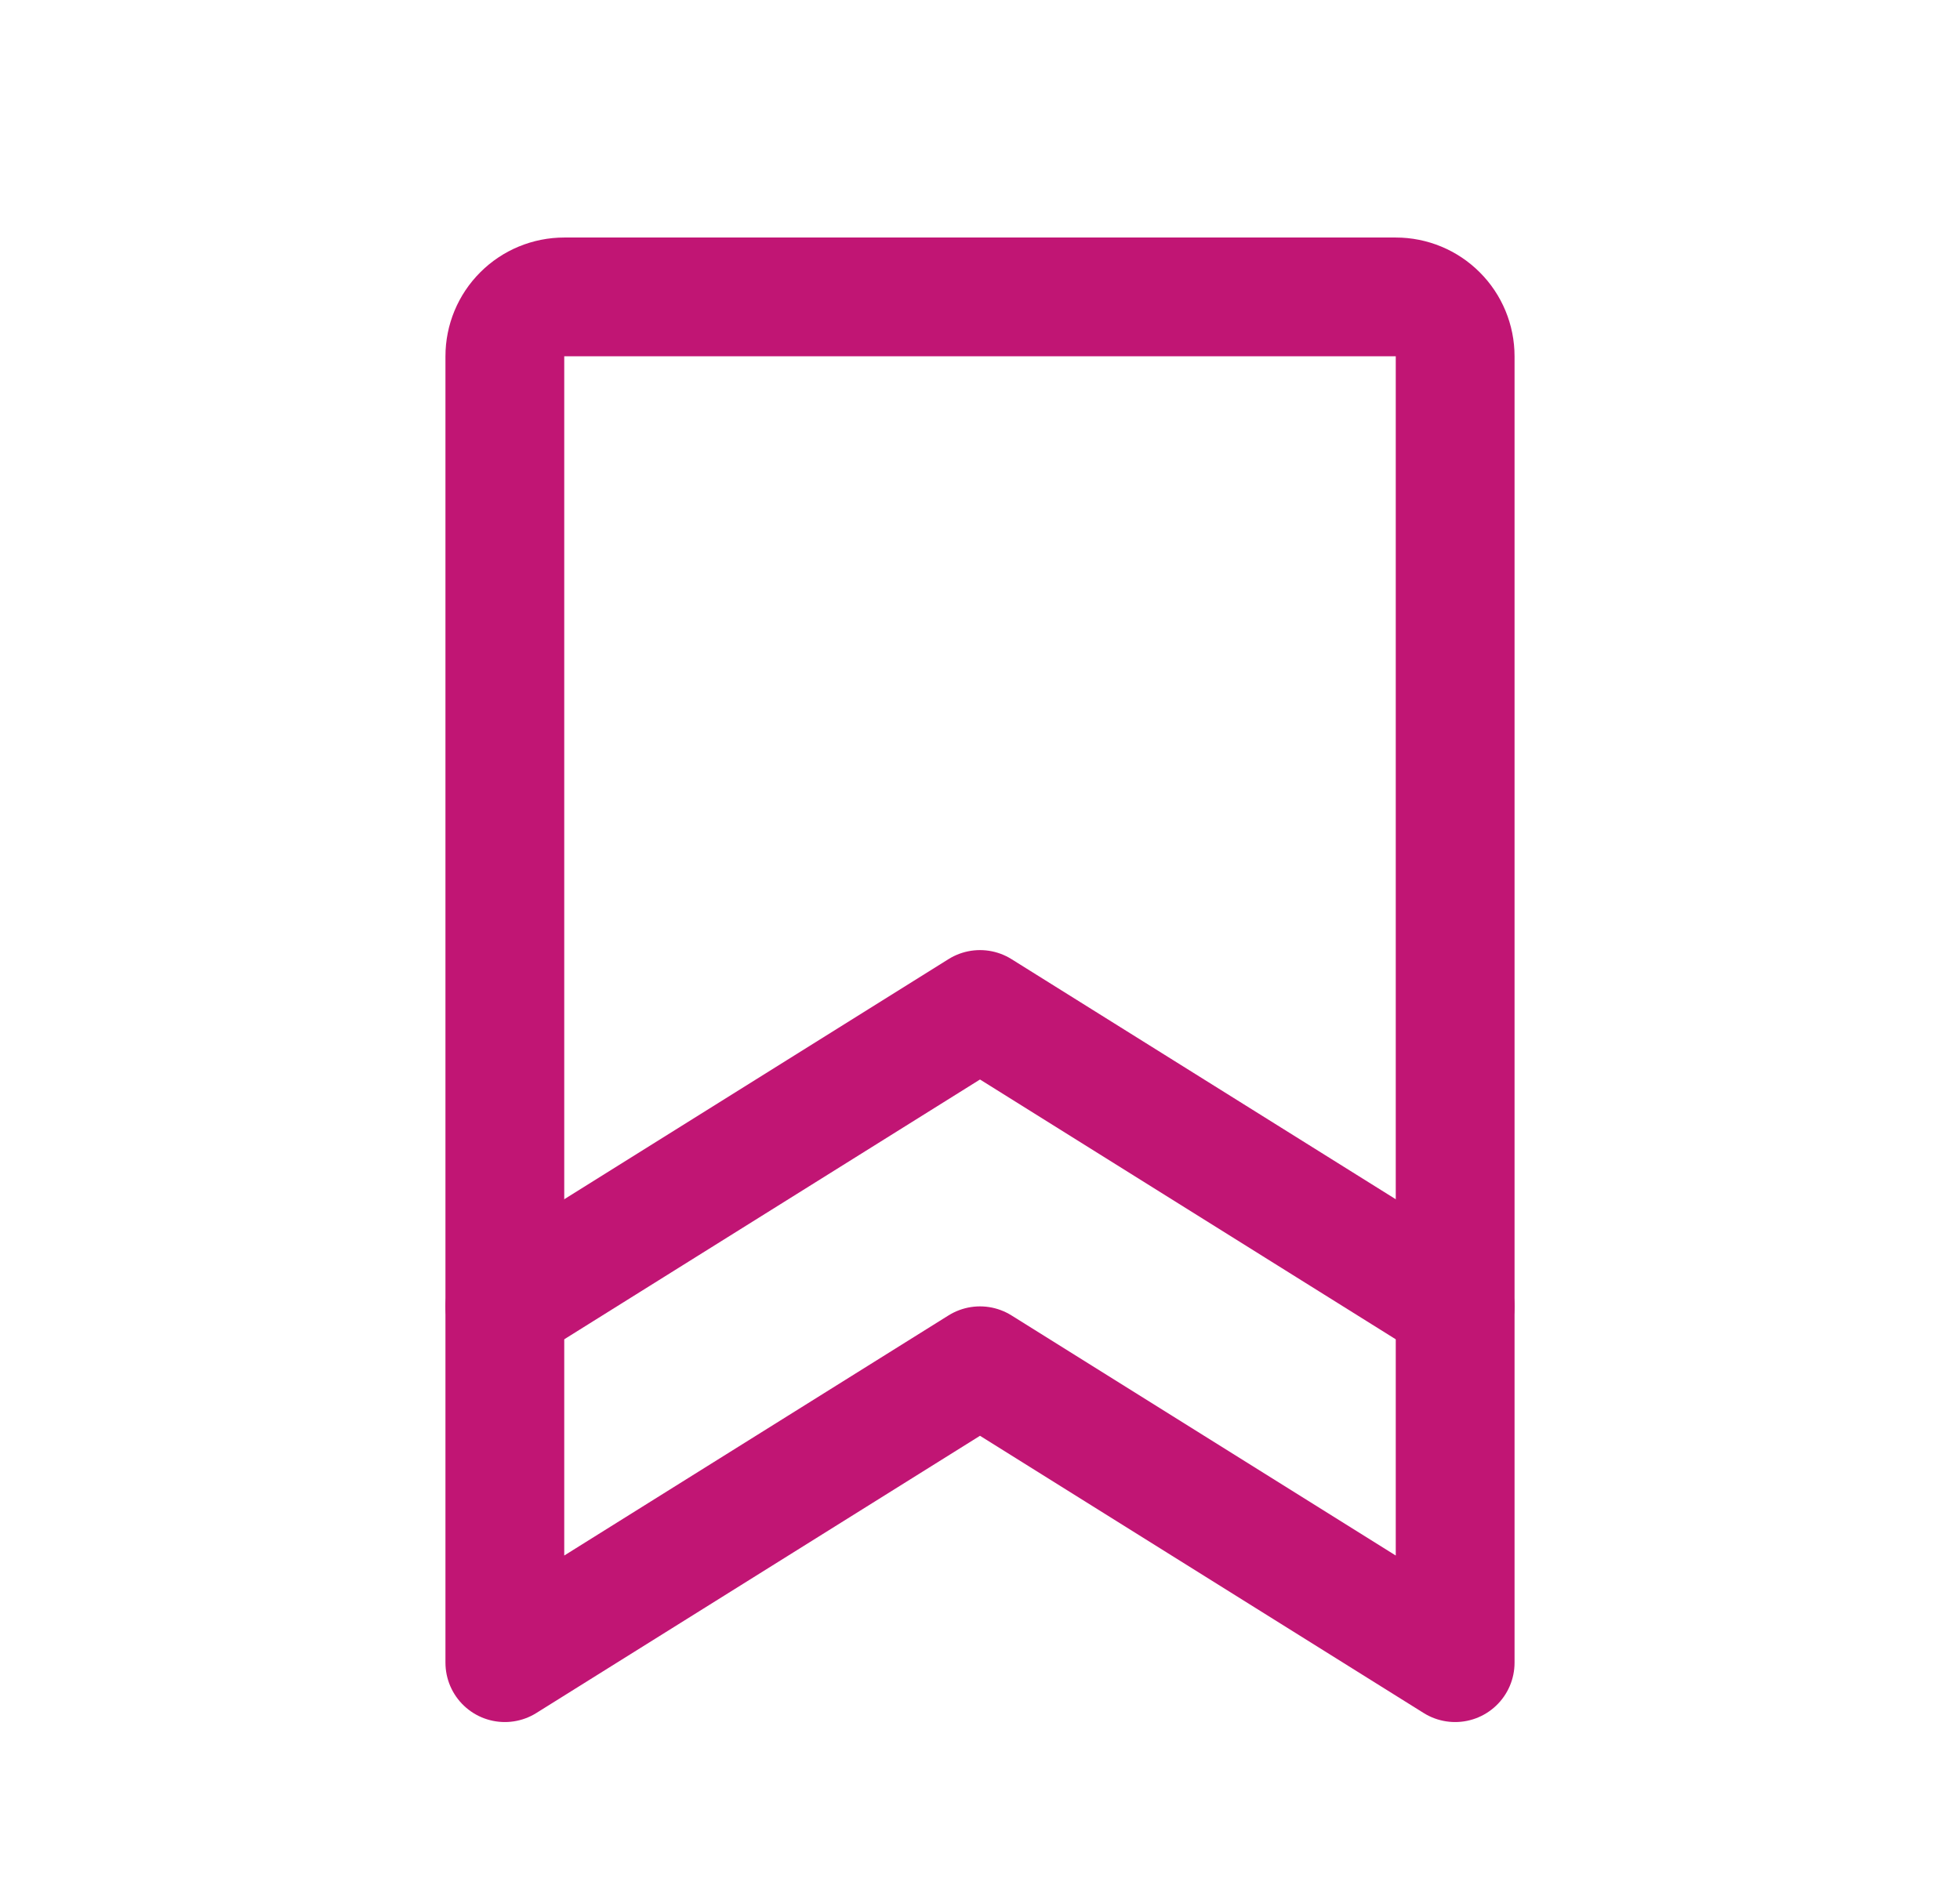 <svg width="33" height="32" viewBox="0 0 33 32" fill="none" xmlns="http://www.w3.org/2000/svg">
<path d="M24.5 28L16.5 23L8.5 28V6C8.5 5.735 8.605 5.48 8.793 5.293C8.98 5.105 9.235 5 9.5 5H23.5C23.765 5 24.02 5.105 24.207 5.293C24.395 5.48 24.5 5.735 24.5 6V28Z" stroke="#C11574" stroke-width="2" stroke-linecap="round" stroke-linejoin="round"/>
<path d="M24.5 22L16.5 17L8.5 22" stroke="#C11574" stroke-width="2" stroke-linecap="round" stroke-linejoin="round"/>
</svg>
